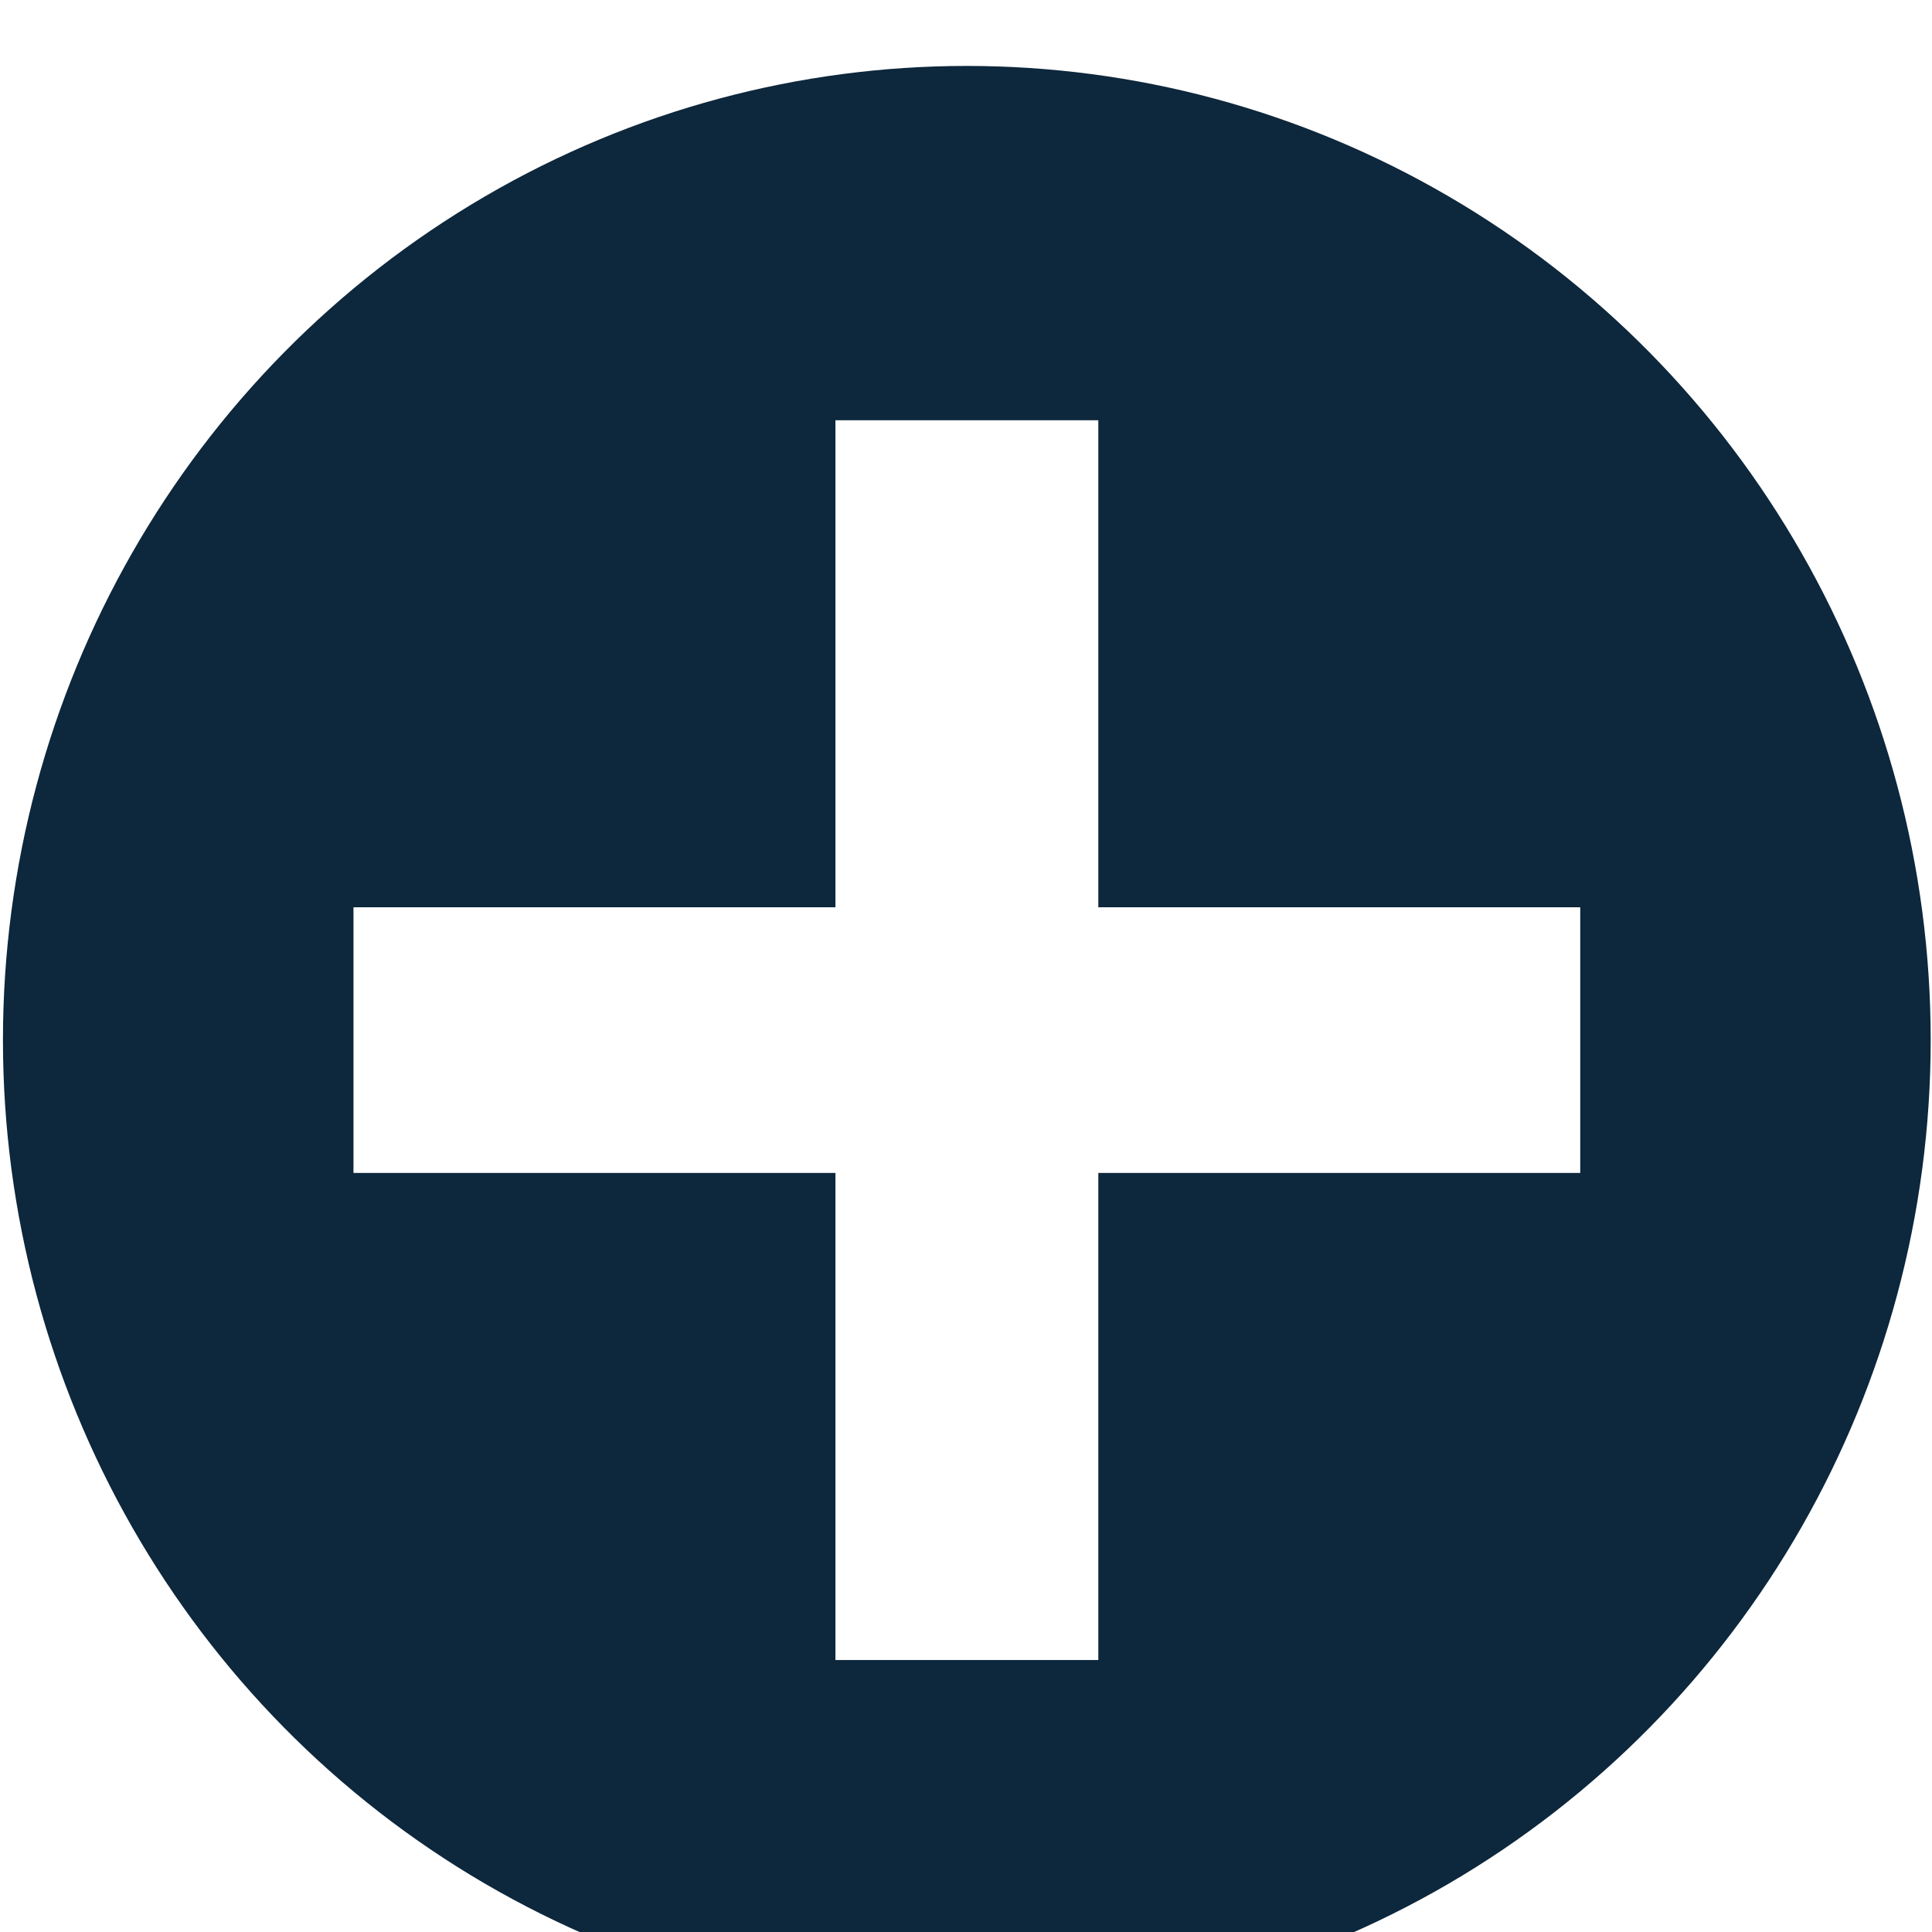 <?xml version="1.0" encoding="UTF-8" standalone="no"?>
<!DOCTYPE svg PUBLIC "-//W3C//DTD SVG 1.1//EN" "http://www.w3.org/Graphics/SVG/1.1/DTD/svg11.dtd">
<svg width="100%" height="100%" viewBox="0 0 61 61" version="1.1" xmlns="http://www.w3.org/2000/svg" xmlns:xlink="http://www.w3.org/1999/xlink" xml:space="preserve" xmlns:serif="http://www.serif.com/" style="fill-rule:evenodd;clip-rule:evenodd;stroke-linejoin:round;stroke-miterlimit:2;">
    <rect x="0" y="0" width="61" height="61" fill="#808080" stroke="none"/>
    <g transform="matrix(1,0,0,1,-4617.09,-3639.93)">
        <g id="home" transform="matrix(1,0,0,3.495,4088.58,0)">
            <rect x="0" y="0" width="1920" height="1080" style="fill:none;"/>
            <g transform="matrix(1,2.55895e-16,2.84817e-17,0.364,-1.01213e-14,810.747)">
                <rect x="0" y="366.745" width="1920" height="343.981" style="fill:white;"/>
            </g>
            <g transform="matrix(0.083,0,0,0.024,443.51,993.811)">
                <g transform="matrix(13.095,0,0,13.095,134.76,1120.06)">
                    <circle cx="96" cy="96" r="28" style="fill:rgb(13,39,60);"/>
                </g>
                <g transform="matrix(3.57189e-15,-58.333,6.25,3.82702e-16,1041.9,4477.21)">
                    <rect x="32" y="48" width="8" height="16" style="fill:white;"/>
                </g>
                <g transform="matrix(58.333,-4.10865e-31,0,6.25,-708.097,2027.21)">
                    <rect x="32" y="48" width="8" height="16" style="fill:white;"/>
                </g>
            </g>
        </g>
    </g>
</svg>